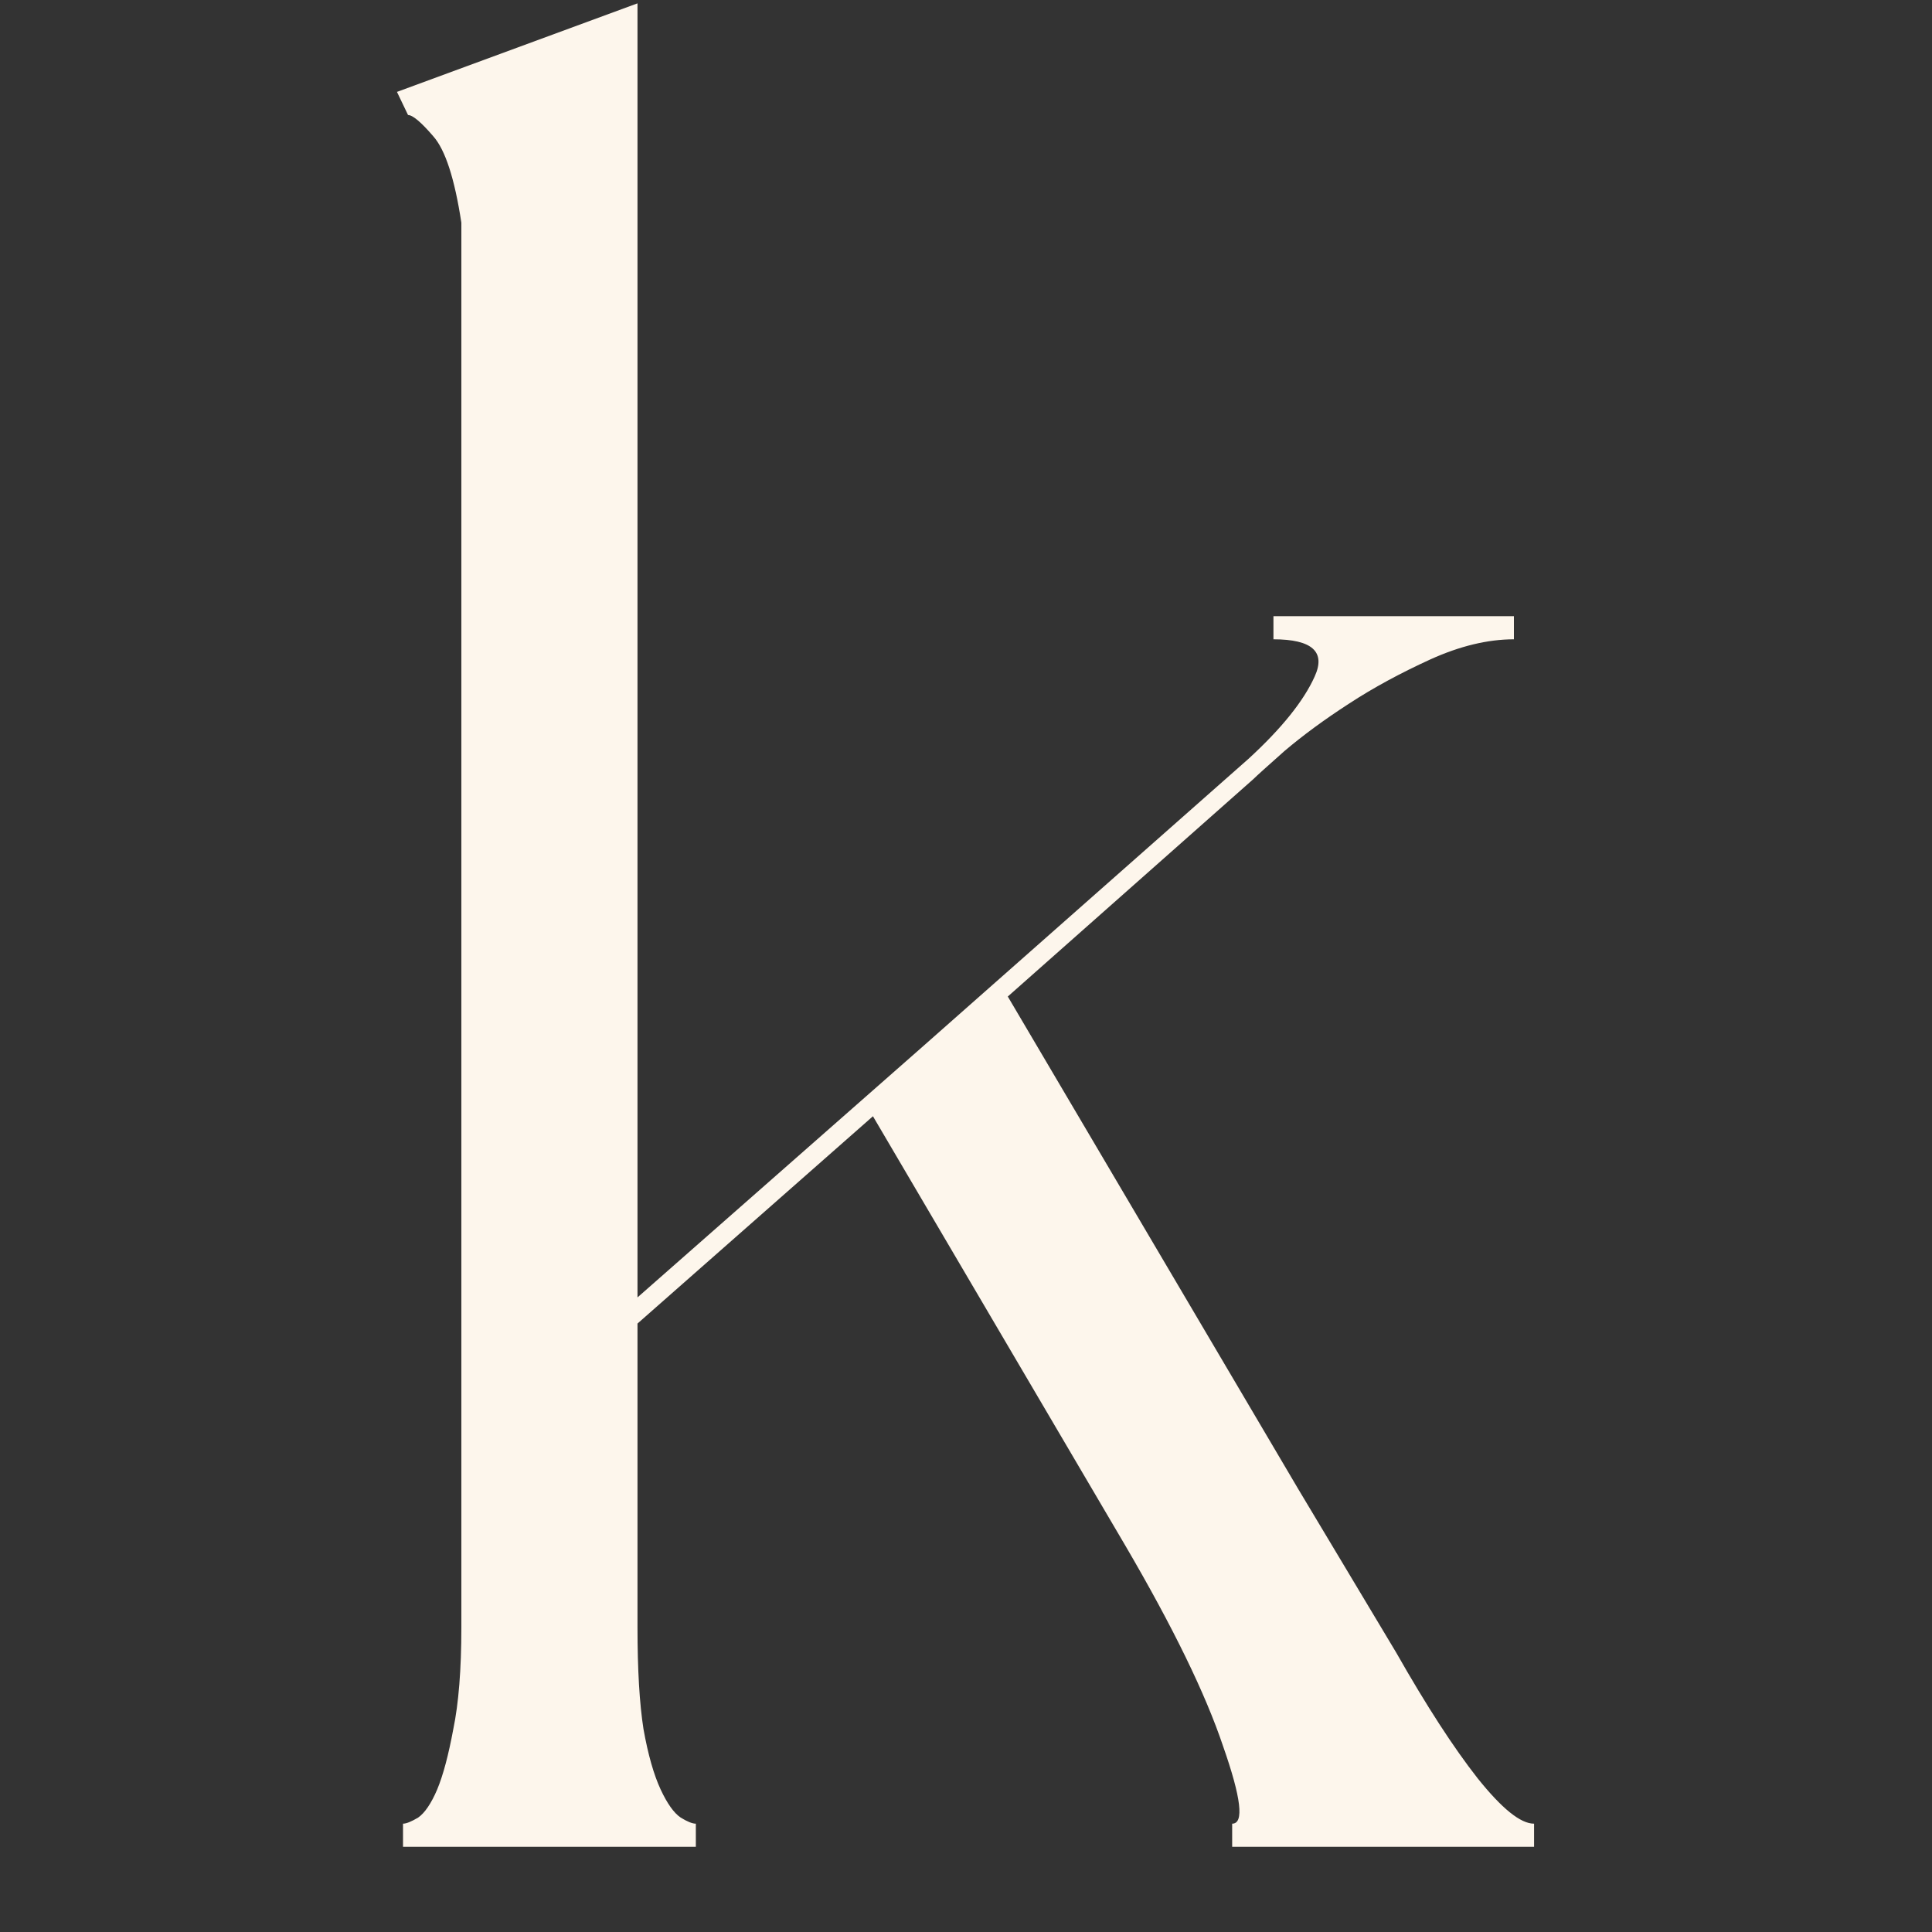 <svg xmlns="http://www.w3.org/2000/svg" xmlns:xlink="http://www.w3.org/1999/xlink" width="40" zoomAndPan="magnify" viewBox="0 0 30 30" height="40" preserveAspectRatio="xMidYMid meet" version="1.0"><rect x="0" y="0" width="30" height="30" fill="#333333" stroke="none"/><defs><g/></defs><g fill="#FDF6EC" fill-opacity="1"><g transform="translate(5.18, 28.677)"><g><path d="M 4.719 -28.625 L 4.719 -8.531 L 9.125 -12.406 L 14.203 -16.891 C 14.723 -17.367 15.066 -17.797 15.234 -18.172 C 15.41 -18.555 15.195 -18.75 14.594 -18.75 L 14.594 -19.109 L 18.328 -19.109 L 18.328 -18.75 C 17.922 -18.75 17.488 -18.645 17.031 -18.438 C 16.57 -18.227 16.148 -18 15.766 -17.75 C 15.379 -17.5 15.047 -17.254 14.766 -17.016 C 14.492 -16.773 14.332 -16.629 14.281 -16.578 L 10.469 -13.203 L 14.984 -5.547 L 16.5 -3.016 C 16.969 -2.191 17.391 -1.539 17.766 -1.062 C 18.141 -0.594 18.43 -0.359 18.641 -0.359 L 18.641 0 L 13.953 0 L 13.953 -0.359 C 14.141 -0.359 14.094 -0.758 13.812 -1.562 C 13.539 -2.375 13.035 -3.41 12.297 -4.672 L 8.375 -11.344 L 4.719 -8.125 L 4.719 -3.406 C 4.719 -2.75 4.75 -2.223 4.812 -1.828 C 4.883 -1.43 4.973 -1.117 5.078 -0.891 C 5.18 -0.672 5.285 -0.523 5.391 -0.453 C 5.492 -0.391 5.57 -0.359 5.625 -0.359 L 5.625 0 L 1.078 0 L 1.078 -0.359 C 1.129 -0.359 1.207 -0.391 1.312 -0.453 C 1.414 -0.523 1.516 -0.672 1.609 -0.891 C 1.703 -1.117 1.785 -1.43 1.859 -1.828 C 1.941 -2.223 1.984 -2.75 1.984 -3.406 L 1.984 -25.219 C 1.879 -25.906 1.734 -26.352 1.547 -26.562 C 1.359 -26.781 1.227 -26.891 1.156 -26.891 L 0.984 -27.25 Z M 4.719 -28.625 "/></g></g></g></svg>
